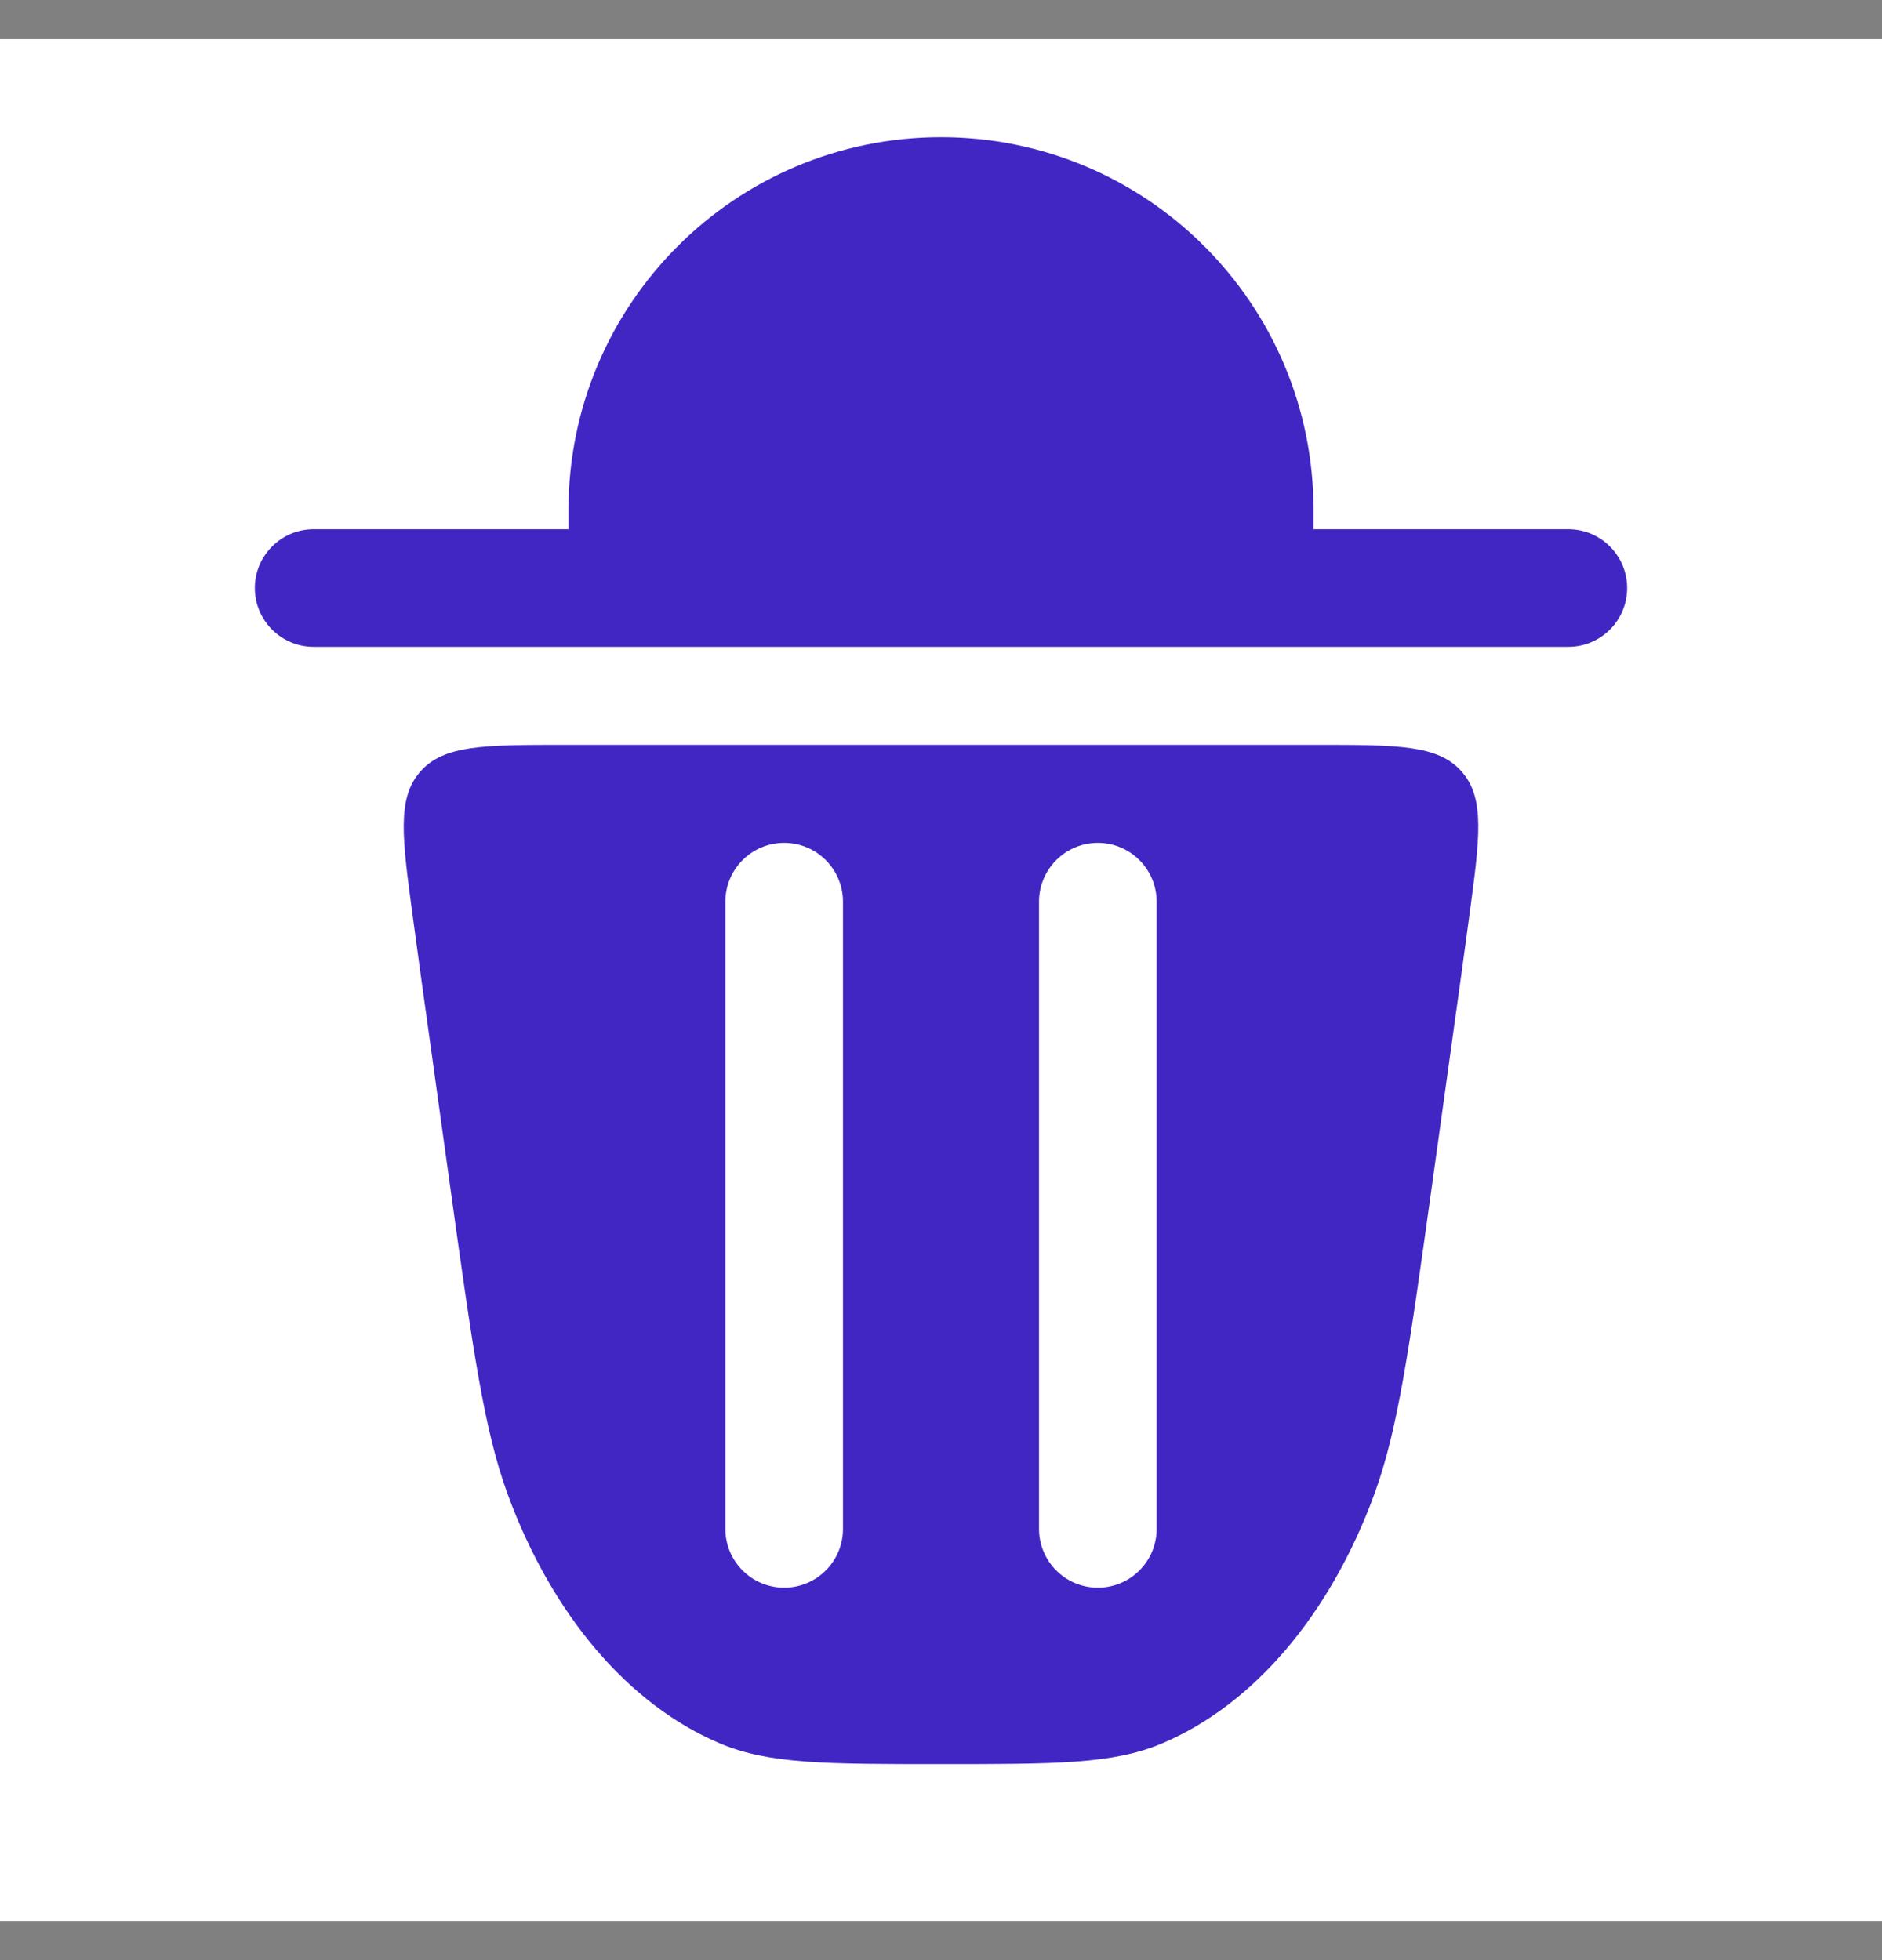 <svg width="24" height="25" viewBox="0 0 24 25" fill="none" xmlns="http://www.w3.org/2000/svg">
<rect x="0" y="0" width="24" height="25" fill="#808080" stroke="none"/>
<g clip-path="url(#clip0_877_4700)">
<rect width="24" height="24" transform="translate(0 0.5)" fill="white"/>
<path fill-rule="evenodd" clip-rule="evenodd" d="M18.255 15.165L18.517 13.28C18.598 12.7 18.672 12.169 18.737 11.683C18.872 10.683 18.939 10.184 18.641 9.842C18.342 9.5 17.828 9.5 16.801 9.5H7.199C6.172 9.5 5.658 9.5 5.359 9.842C5.061 10.184 5.128 10.683 5.263 11.683C5.328 12.169 5.402 12.699 5.483 13.28L5.745 15.165C6.03 17.213 6.173 18.238 6.475 19.06C7.04 20.599 8.017 21.745 9.184 22.237C9.807 22.5 10.538 22.5 12 22.5C13.462 22.5 14.193 22.5 14.816 22.237C15.983 21.745 16.96 20.599 17.525 19.06C17.827 18.238 17.97 17.213 18.255 15.165ZM10.75 11.5C10.75 11.086 10.414 10.75 10 10.75C9.586 10.75 9.25 11.086 9.25 11.5V19.5C9.25 19.914 9.586 20.25 10 20.25C10.414 20.25 10.75 19.914 10.75 19.5V11.5ZM14.75 11.5C14.75 11.086 14.414 10.75 14 10.75C13.586 10.75 13.25 11.086 13.25 11.5V19.5C13.25 19.914 13.586 20.25 14 20.25C14.414 20.25 14.75 19.914 14.75 19.5V11.5Z" fill="#4226C4"/>
<path d="M12 1.75C9.377 1.75 7.25 3.877 7.25 6.5V6.75H4C3.586 6.75 3.25 7.086 3.25 7.5C3.25 7.914 3.586 8.25 4 8.25H20C20.414 8.25 20.75 7.914 20.75 7.5C20.75 7.086 20.414 6.75 20 6.75H16.75V6.5C16.75 3.877 14.623 1.75 12 1.75Z" fill="#4226C4"/>
</g>
<defs>
<clipPath id="clip0_877_4700">
<rect width="24" height="24" fill="white" transform="translate(0 0.5)"/>
</clipPath>
</defs>
</svg>
